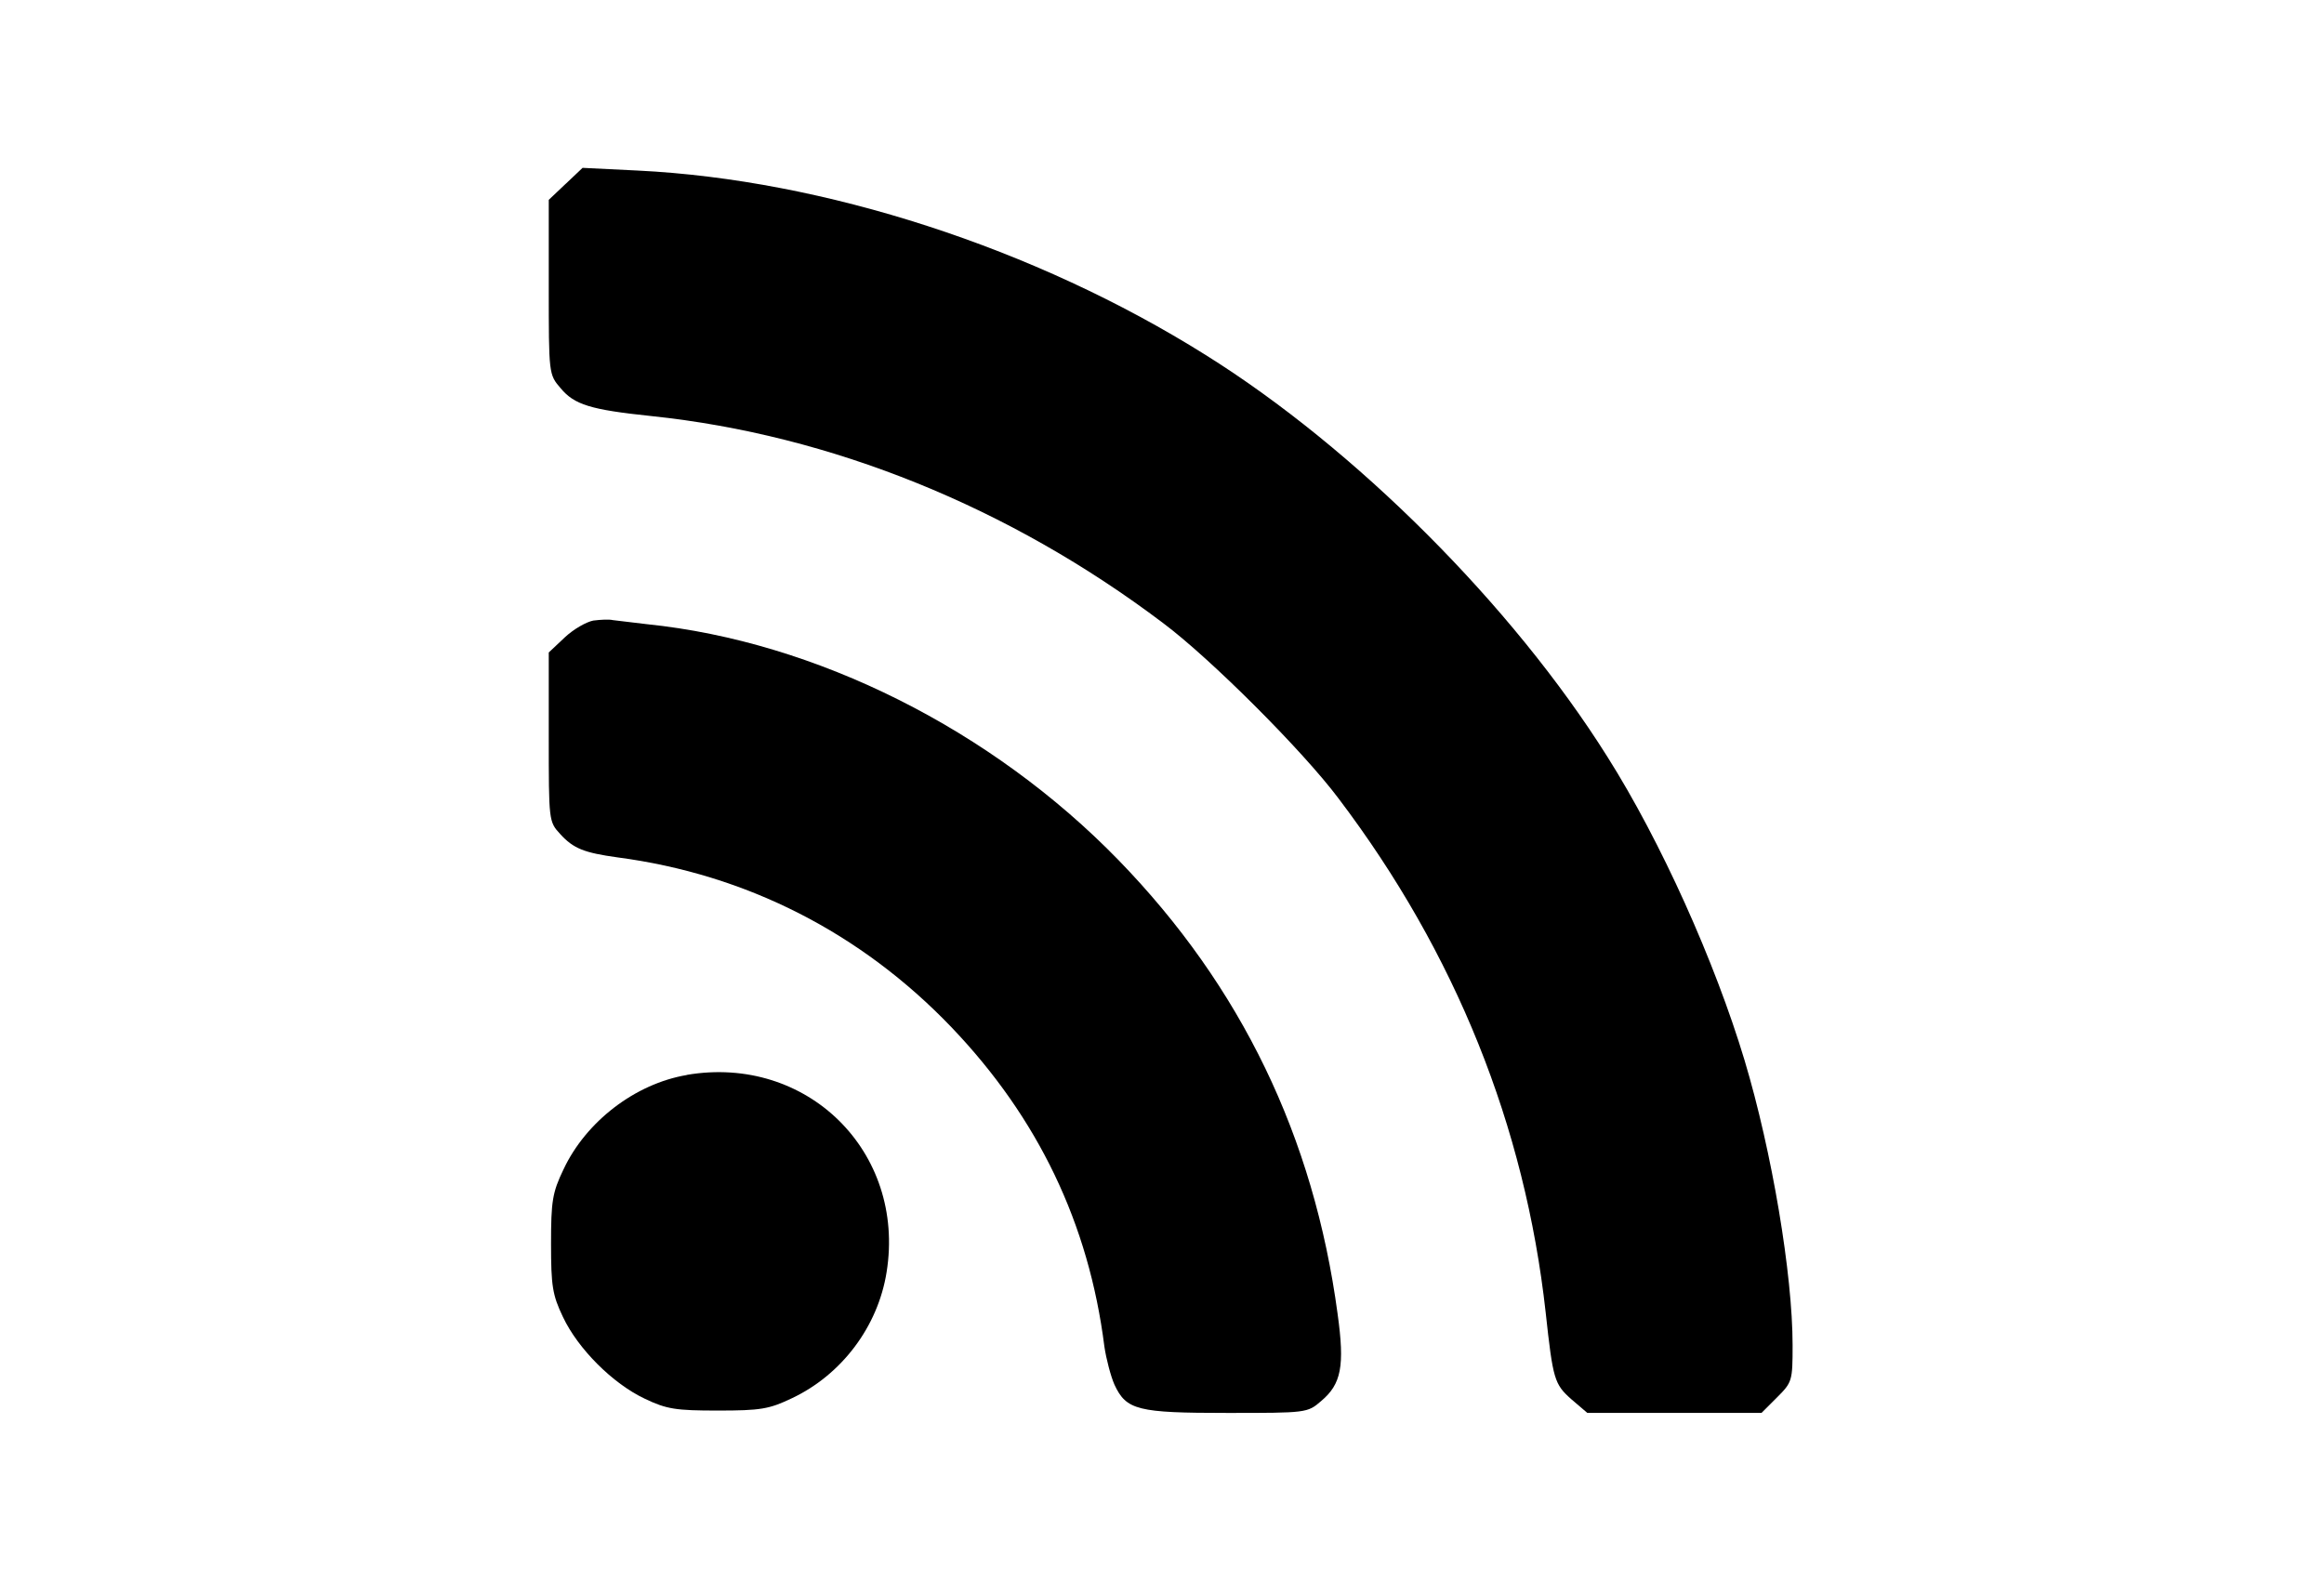 <?xml version="1.0" encoding="utf-8"?>
<!DOCTYPE svg PUBLIC "-//W3C//DTD SVG 1.1//EN" "http://www.w3.org/Graphics/SVG/1.1/DTD/svg11.dtd">
<svg version="1.1" xmlns="http://www.w3.org/2000/svg" xmlns:xlink="http://www.w3.org/1999/xlink" width="47" height="32" viewBox="0 0 47 32">
<path d="M11.44 3.718l-0.342 0.324v1.766c0 1.757 0 1.766 0.24 2.044 0.277 0.333 0.601 0.435 1.84 0.564 3.625 0.379 7.242 1.84 10.349 4.19 0.962 0.721 2.821 2.58 3.542 3.542 2.368 3.126 3.773 6.631 4.19 10.395 0.148 1.36 0.176 1.452 0.518 1.757l0.324 0.277h3.524l0.314-0.314c0.305-0.305 0.314-0.333 0.314-1.054 0-1.434-0.416-3.912-0.971-5.762-0.601-1.998-1.693-4.43-2.775-6.141-1.924-3.061-5.096-6.234-8.129-8.129-3.45-2.164-7.713-3.542-11.477-3.727l-1.119-0.055-0.342 0.324z" fill="#000000"></path>
<path d="M12.005 12.55c-0.148 0.028-0.407 0.176-0.583 0.342l-0.324 0.305v1.711c0 1.693 0 1.711 0.231 1.961 0.268 0.296 0.49 0.379 1.156 0.472 2.608 0.342 4.929 1.526 6.761 3.44 1.748 1.831 2.775 3.968 3.089 6.456 0.037 0.25 0.129 0.601 0.203 0.768 0.24 0.518 0.472 0.573 2.284 0.573 1.6 0 1.619 0 1.896-0.24 0.407-0.342 0.481-0.703 0.333-1.766-0.481-3.579-1.951-6.622-4.43-9.175-2.562-2.636-6.113-4.421-9.535-4.772-0.305-0.037-0.62-0.074-0.694-0.083-0.074-0.018-0.25-0.009-0.388 0.009z" fill="#000000"></path>
<path d="M13.891 21.743c-1.045 0.176-2.044 0.943-2.497 1.914-0.222 0.462-0.25 0.638-0.25 1.498 0 0.851 0.028 1.036 0.24 1.48 0.305 0.647 1.008 1.35 1.655 1.655 0.444 0.213 0.629 0.24 1.48 0.24 0.86 0 1.036-0.028 1.498-0.25 0.999-0.472 1.739-1.443 1.914-2.553 0.388-2.432-1.609-4.402-4.042-3.986z" fill="#000000"></path>
</svg>
